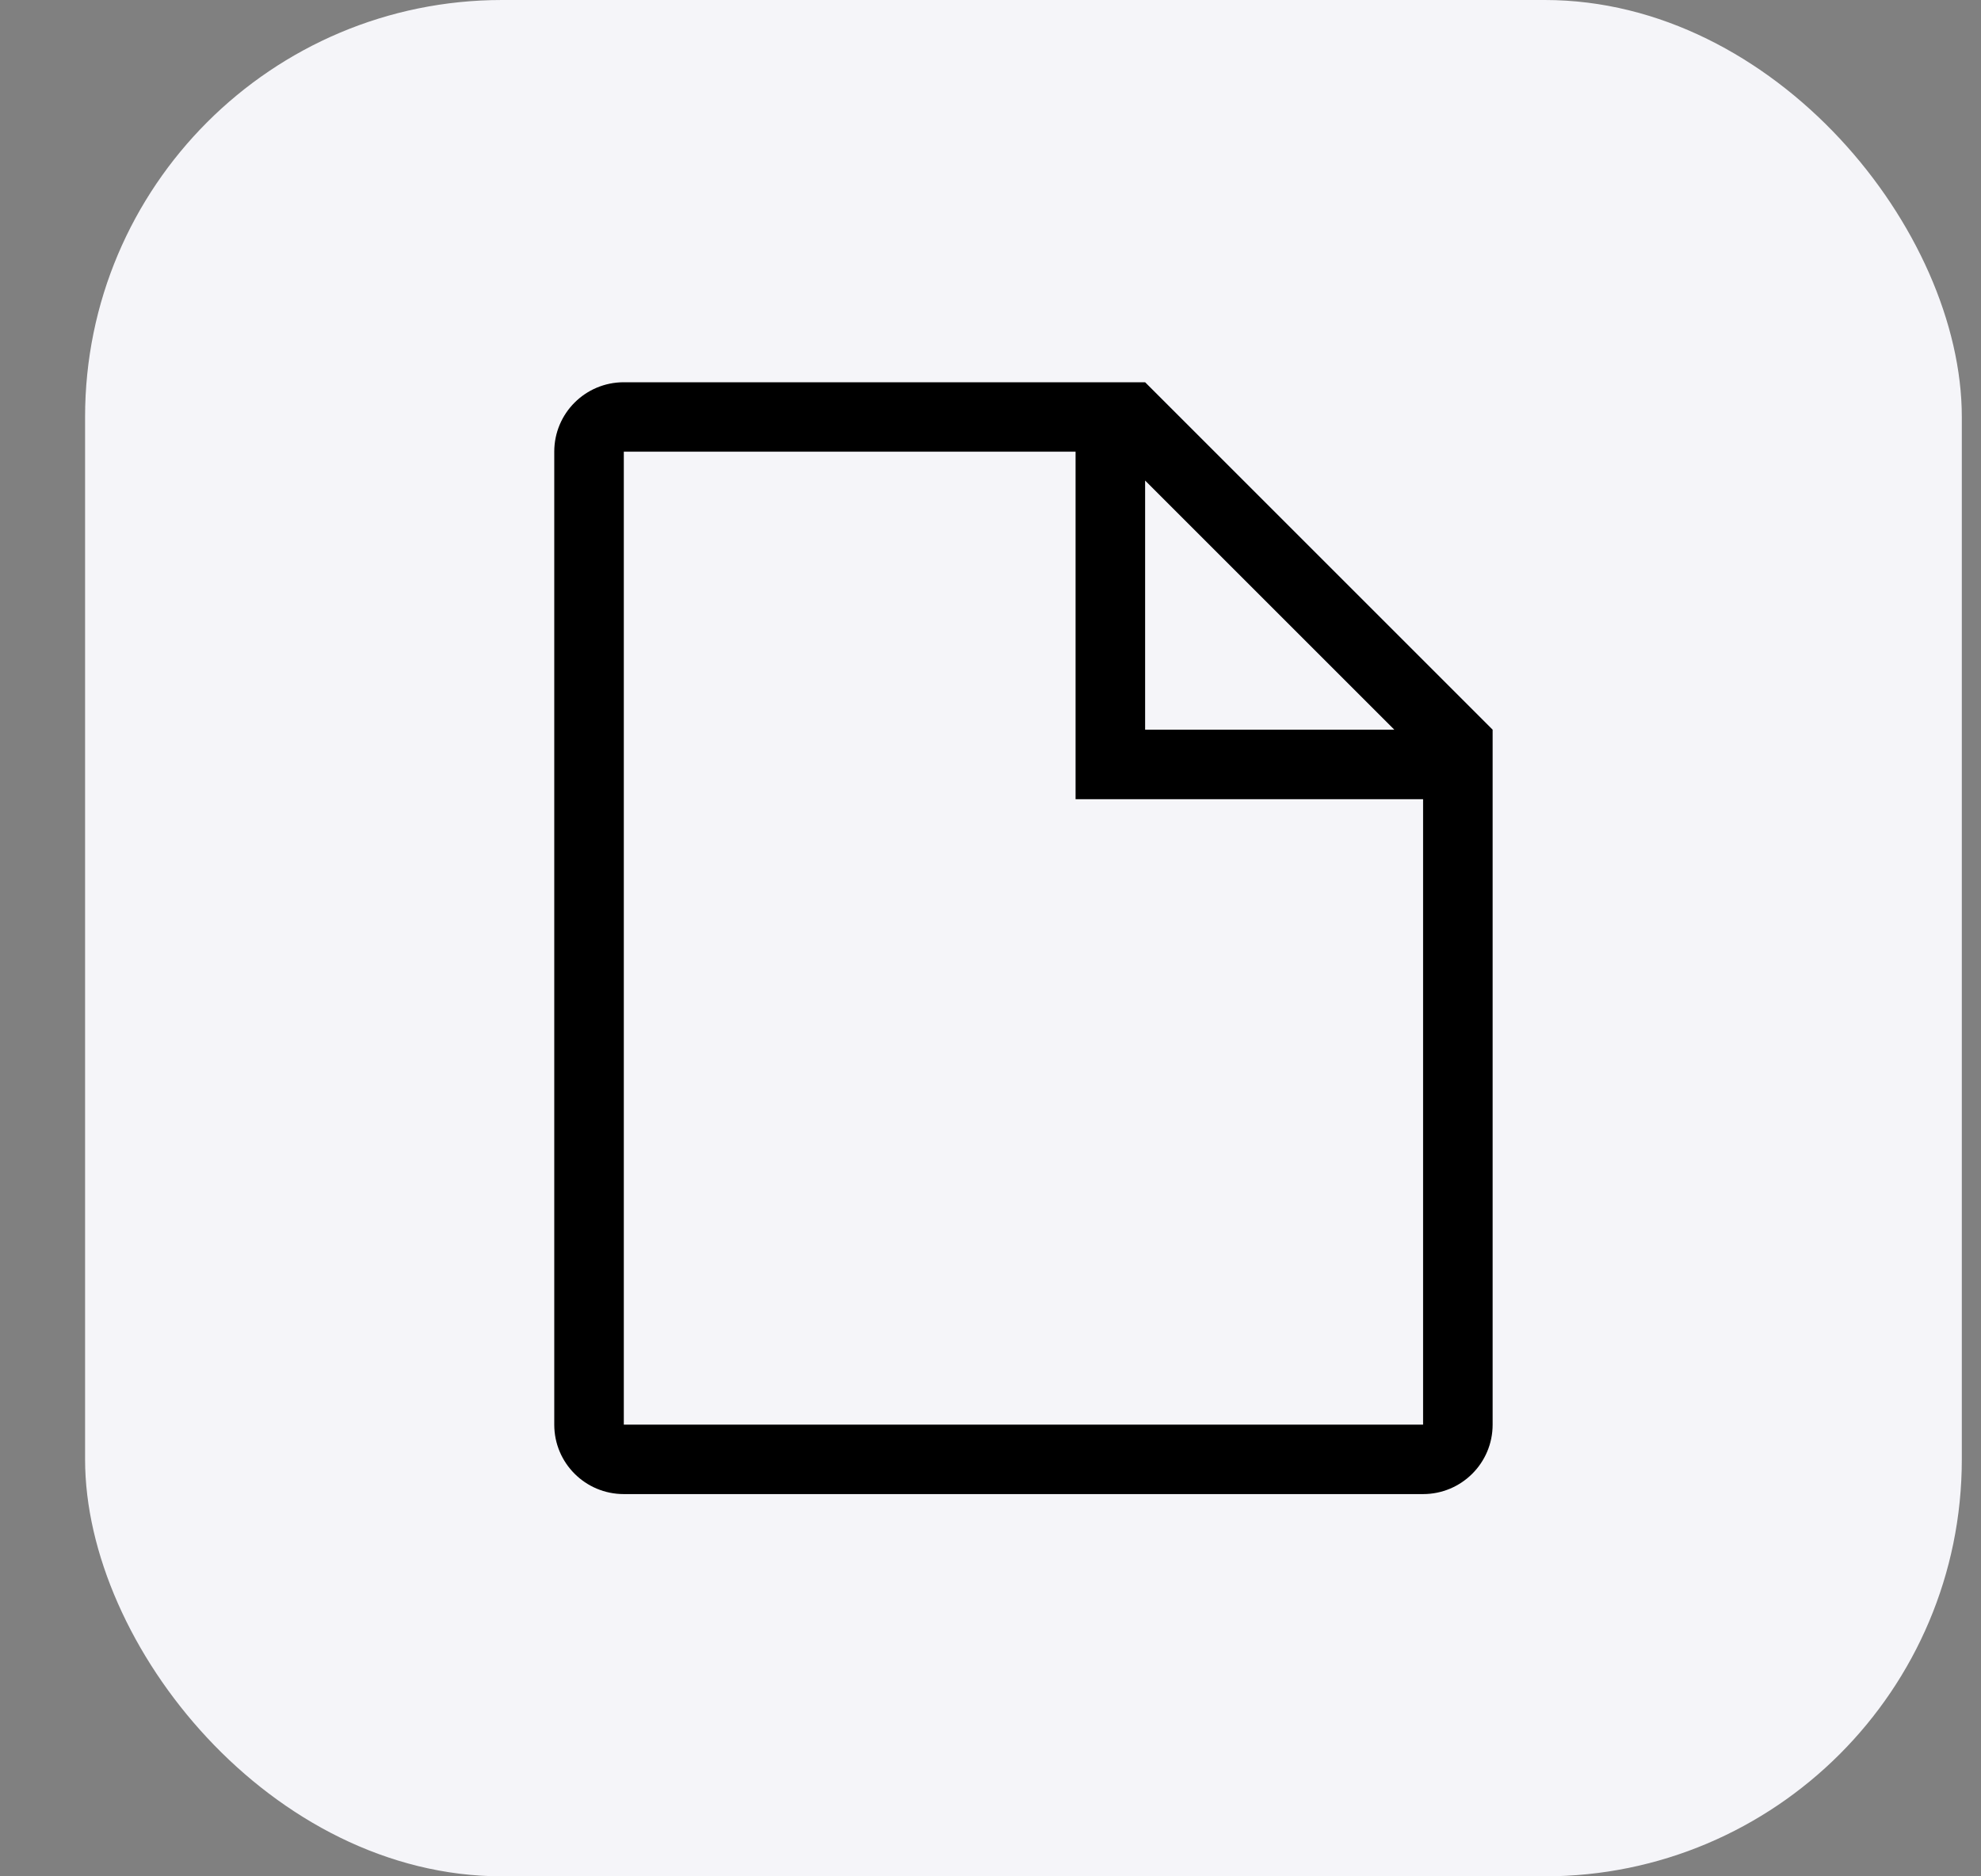 <svg width="19" height="18" viewBox="0 0 19 18" fill="none" xmlns="http://www.w3.org/2000/svg">
<rect x="0" y="0" width="19" height="18" fill="#808080" stroke="none"/>
<rect x="0.816" width="18" height="18" rx="4" fill="#F5F5F9"/>
<path fill-rule="evenodd" clip-rule="evenodd" d="M10.983 3.667L14.316 7V13.667C14.316 14.035 14.017 14.333 13.649 14.333H5.983C5.614 14.333 5.316 14.035 5.316 13.667V4.333C5.316 3.965 5.614 3.667 5.983 3.667H10.983ZM10.983 4.61V7H13.373L10.983 4.61ZM13.649 7.667H10.649H10.316V7.333V4.333H5.983V13.667H13.649V7.667Z" fill="black"/>
</svg>
